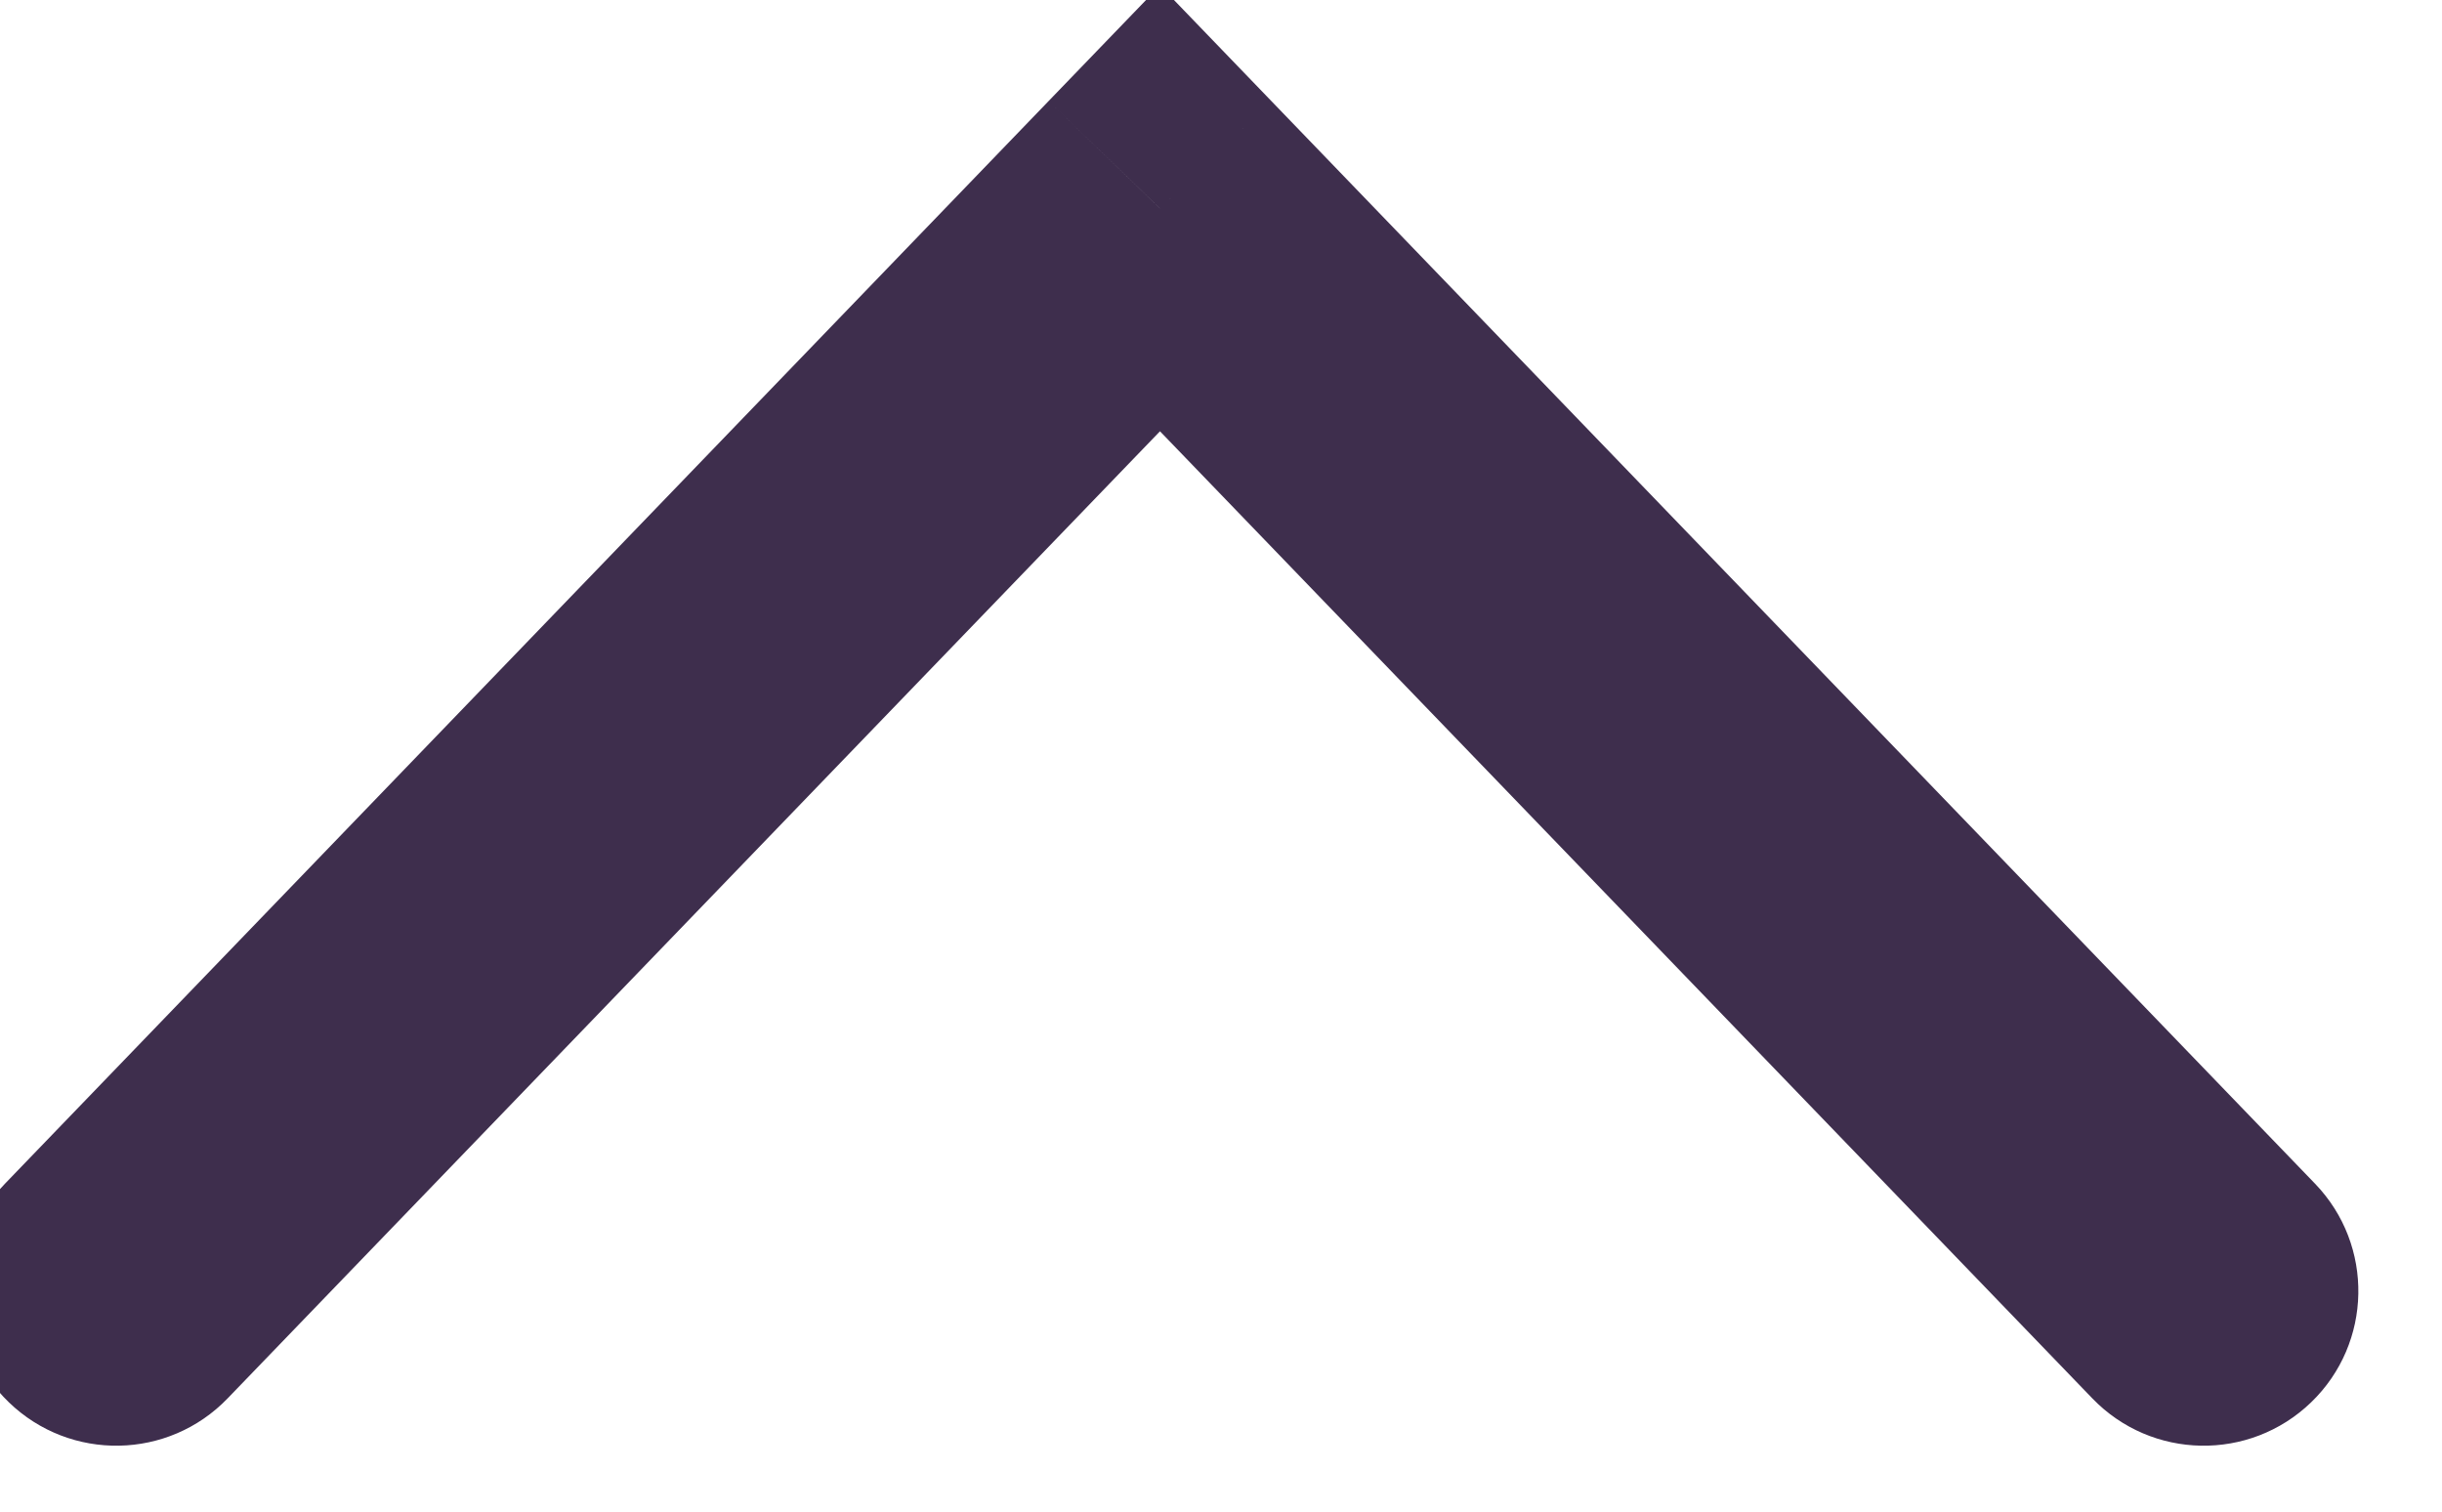 <svg width="42" height="26" viewBox="0 0 42 26" fill="none" xmlns="http://www.w3.org/2000/svg" xmlns:xlink="http://www.w3.org/1999/xlink">
<path d="M0.085,20.36C-0.935,21.418 -0.904,23.102 0.154,24.121C1.212,25.141 2.896,25.11 3.915,24.052L0.085,20.36ZM19.951,3.584L21.866,1.738L19.951,-0.249L18.035,1.738L19.951,3.584ZM35.986,24.052C37.006,25.11 38.69,25.141 39.748,24.121C40.805,23.102 40.836,21.418 39.817,20.36L35.986,24.052ZM3.915,24.052L21.866,5.431L18.035,1.738L0.085,20.36L3.915,24.052ZM18.035,5.431L35.986,24.052L39.817,20.36L21.866,1.738L18.035,5.431Z" fill="#3E2E4D"/>
</svg>
